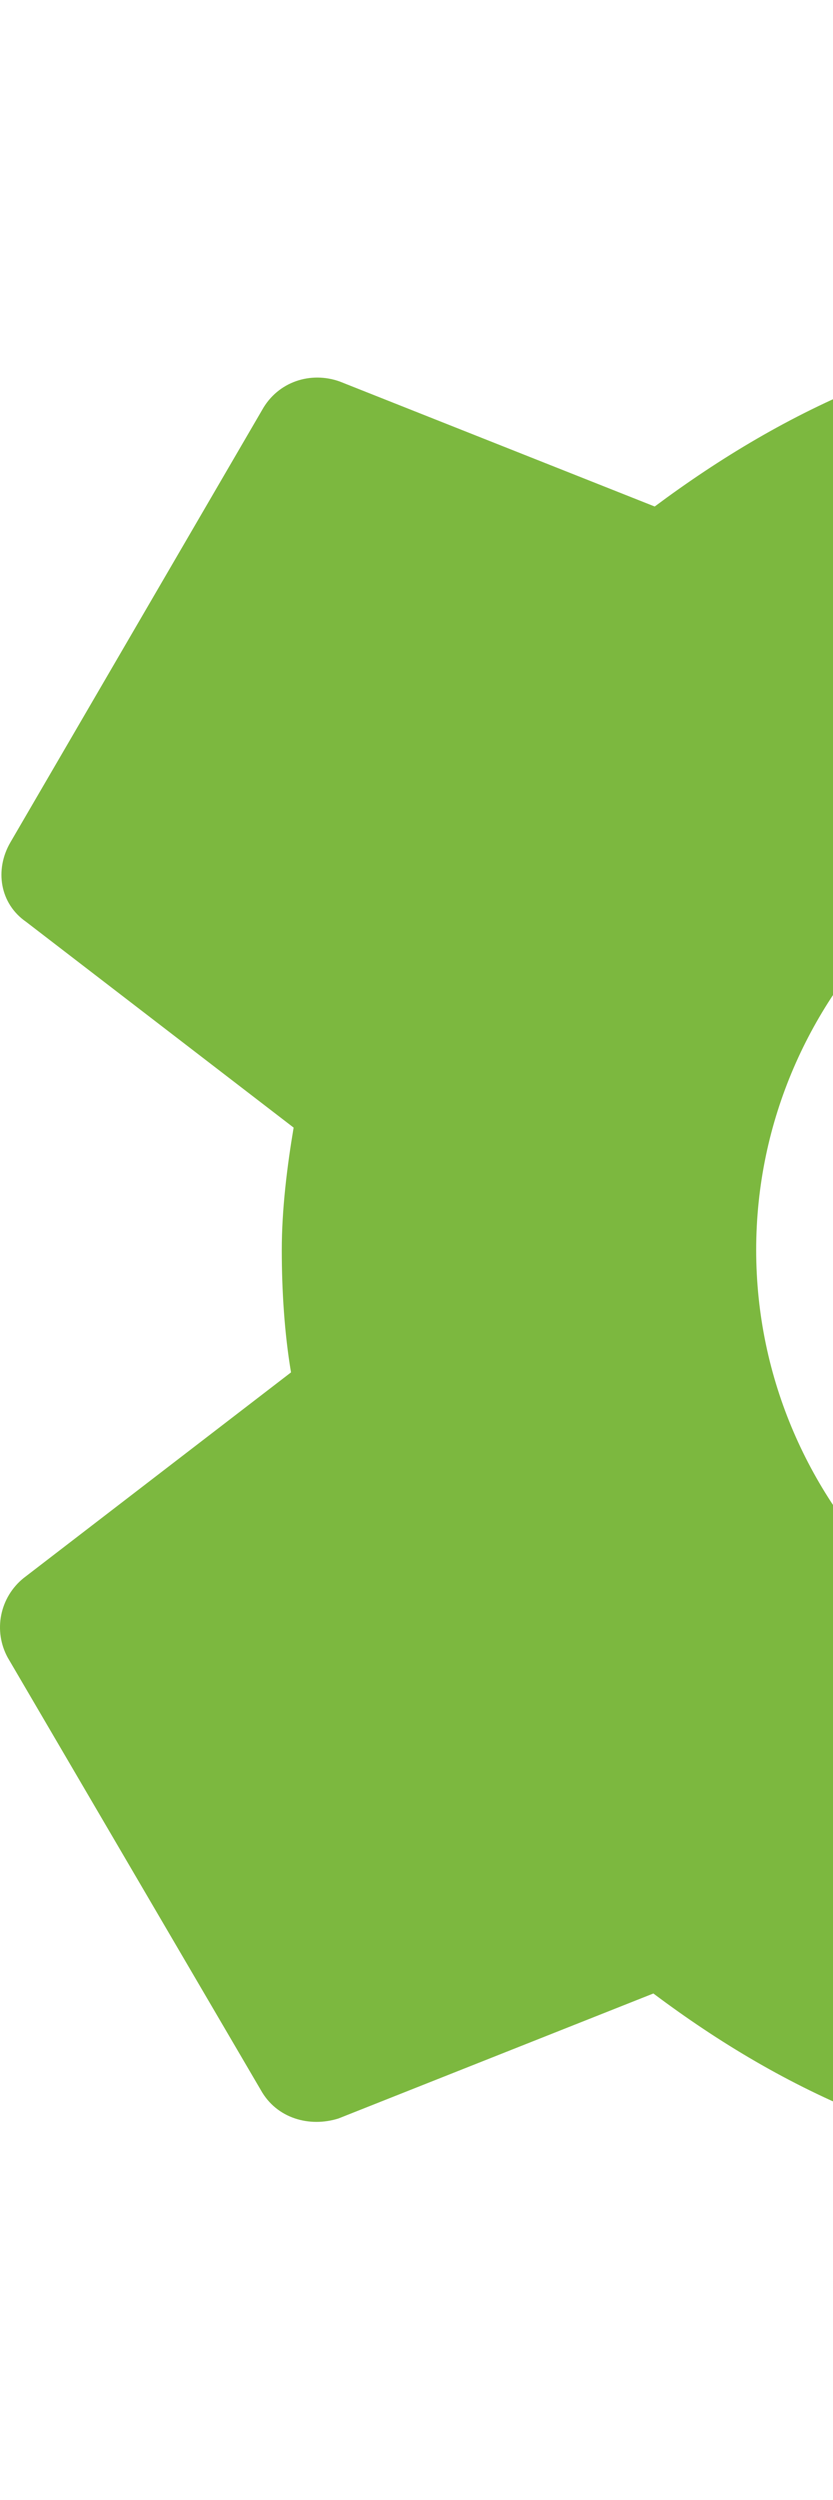 <svg xmlns="http://www.w3.org/2000/svg" width="22" height="66" viewBox="0 0 22 66" fill="none">
  <path d="M57.349 36.231C57.488 35.2 57.558 34.134 57.558 33C57.558 31.9 57.488 30.8 57.314 29.769L64.379 24.337C64.684 24.09 64.892 23.745 64.968 23.363C65.044 22.98 64.984 22.584 64.797 22.241L58.115 10.828C57.918 10.483 57.604 10.218 57.228 10.079C56.852 9.941 56.439 9.938 56.062 10.072L47.744 13.372C46.004 12.066 44.159 10.966 42.106 10.141L40.853 1.409C40.791 1.016 40.589 0.657 40.282 0.399C39.975 0.14 39.585 -0.001 39.182 1.01523e-05H25.818C24.983 1.01523e-05 24.321 0.584 24.182 1.409L22.929 10.141C20.876 10.966 18.997 12.1 17.291 13.372L8.973 10.072C8.208 9.797 7.338 10.072 6.92 10.828L0.273 22.241C-0.145 22.962 -0.006 23.856 0.69 24.337L7.755 29.769C7.581 30.8 7.442 31.934 7.442 33C7.442 34.066 7.512 35.2 7.686 36.231L0.621 41.663C0.316 41.91 0.108 42.255 0.032 42.637C-0.044 43.02 0.016 43.416 0.203 43.759L6.885 55.172C7.303 55.928 8.173 56.169 8.939 55.928L17.256 52.628C18.997 53.934 20.841 55.034 22.894 55.859L24.147 64.591C24.321 65.416 24.983 66 25.818 66H39.182C40.017 66 40.713 65.416 40.818 64.591L42.071 55.859C44.124 55.034 46.004 53.934 47.709 52.628L56.027 55.928C56.792 56.203 57.662 55.928 58.08 55.172L64.762 43.759C65.18 43.003 65.006 42.144 64.344 41.663L57.349 36.231ZM32.5 45.375C25.609 45.375 19.971 39.806 19.971 33C19.971 26.194 25.609 20.625 32.5 20.625C39.391 20.625 45.029 26.194 45.029 33C45.029 39.806 39.391 45.375 32.5 45.375Z" fill="#7CB83F"/>
</svg>